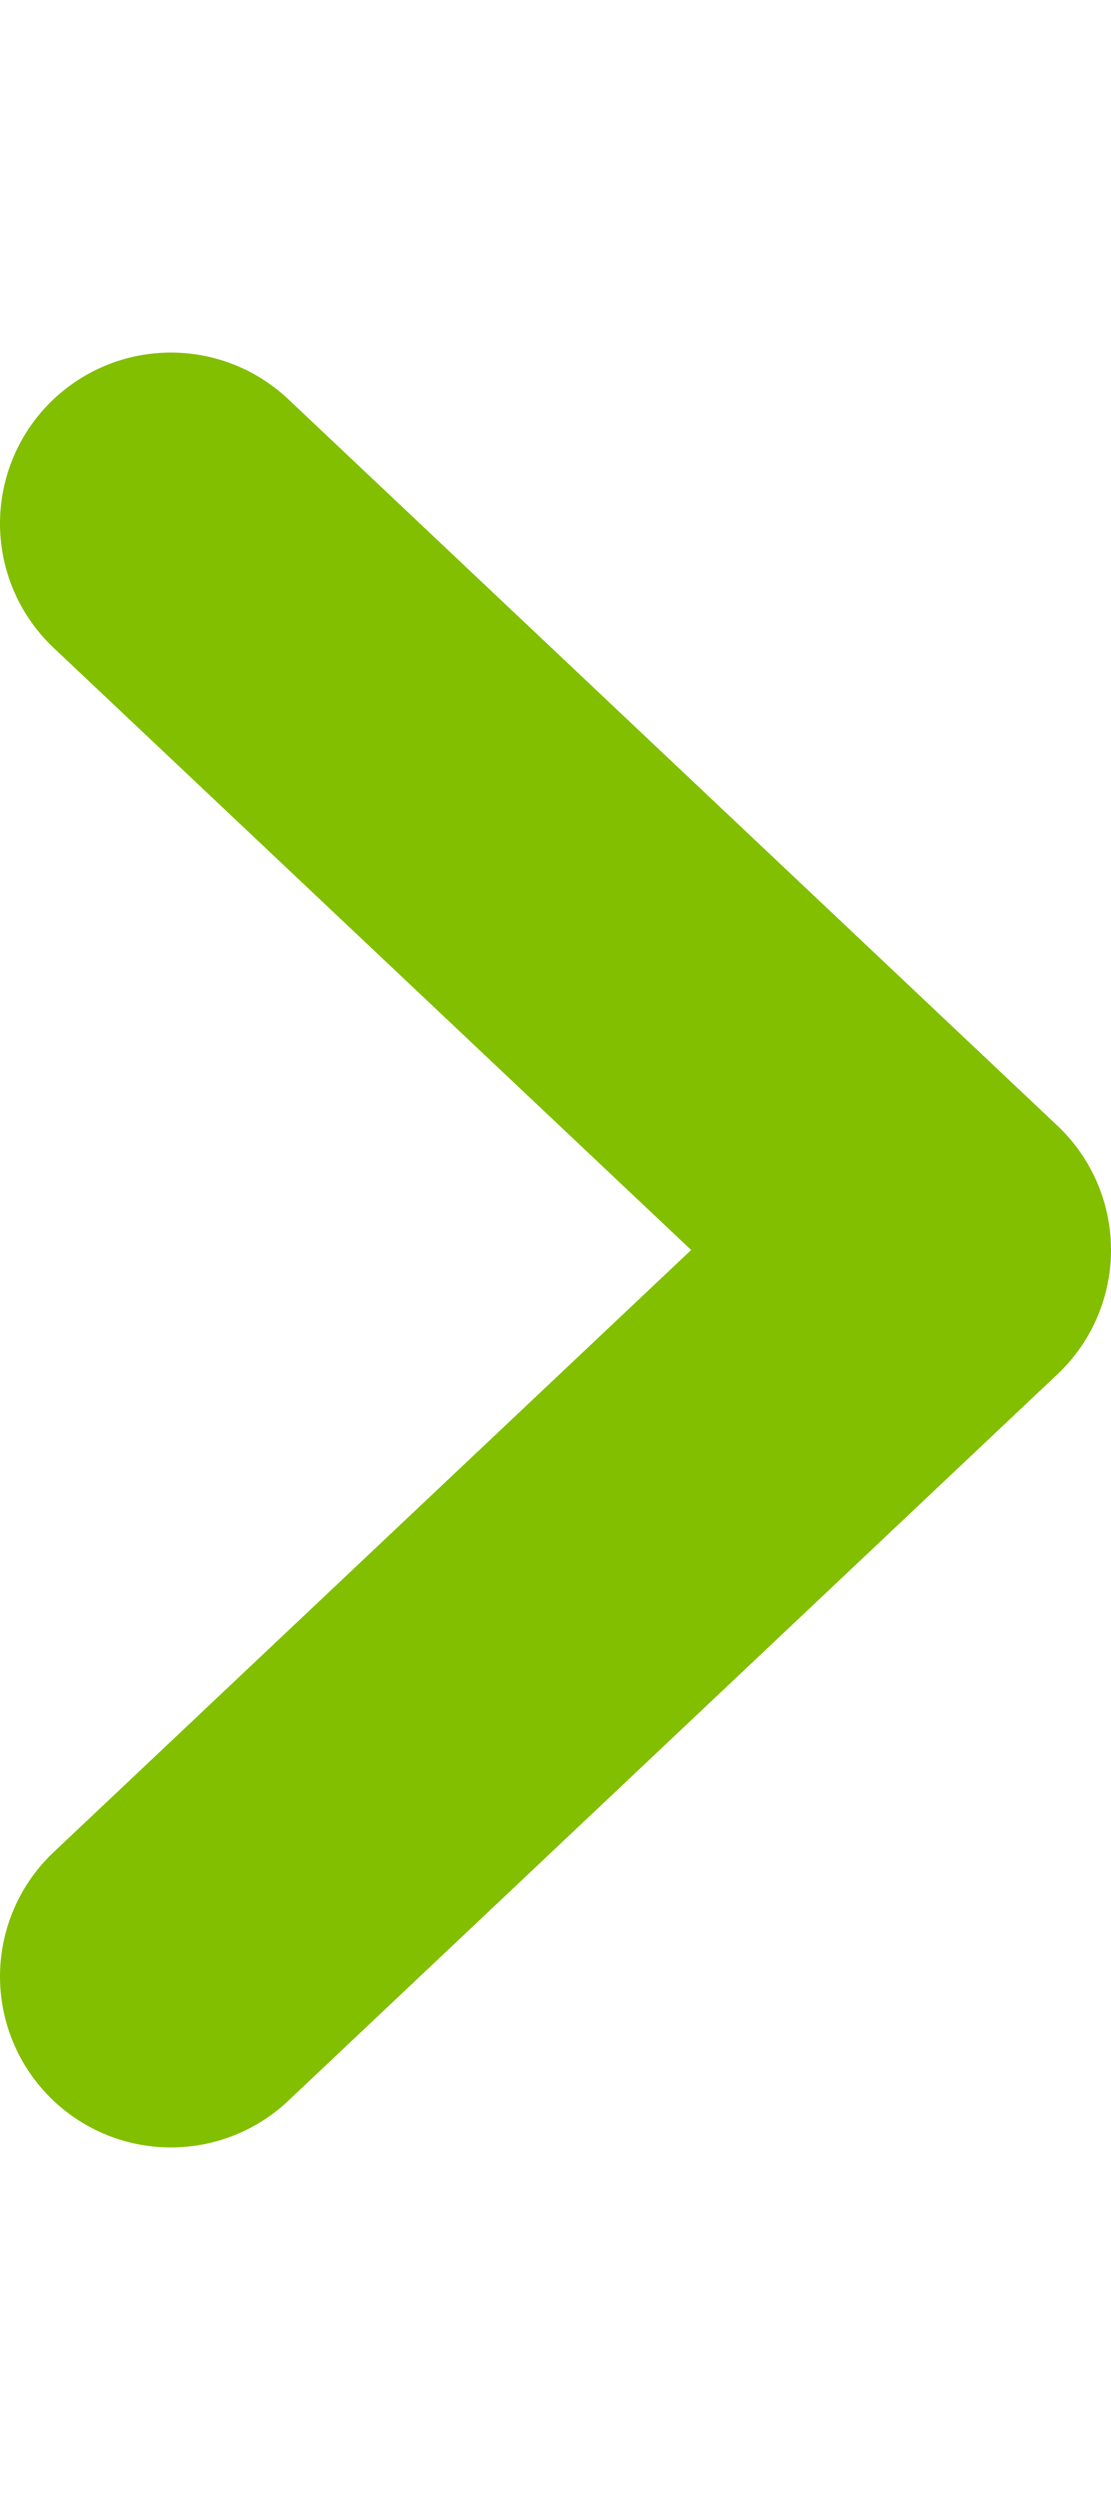 <svg width="8" height="18" viewBox="0 0 13 21" fill="none" xmlns="http://www.w3.org/2000/svg">
<rect width="13" height="21" fill="#F5F5F5"/>
<rect width="1920" height="1080" transform="translate(-1656 -1184)" fill="white"/>
<rect x="-1656" y="-1028" width="1920" height="3275" fill="white"/>
<path d="M2 19L11 10.5L2 2" stroke="#82BF00" stroke-width="4" stroke-linecap="round" stroke-linejoin="round"/>
</svg>
